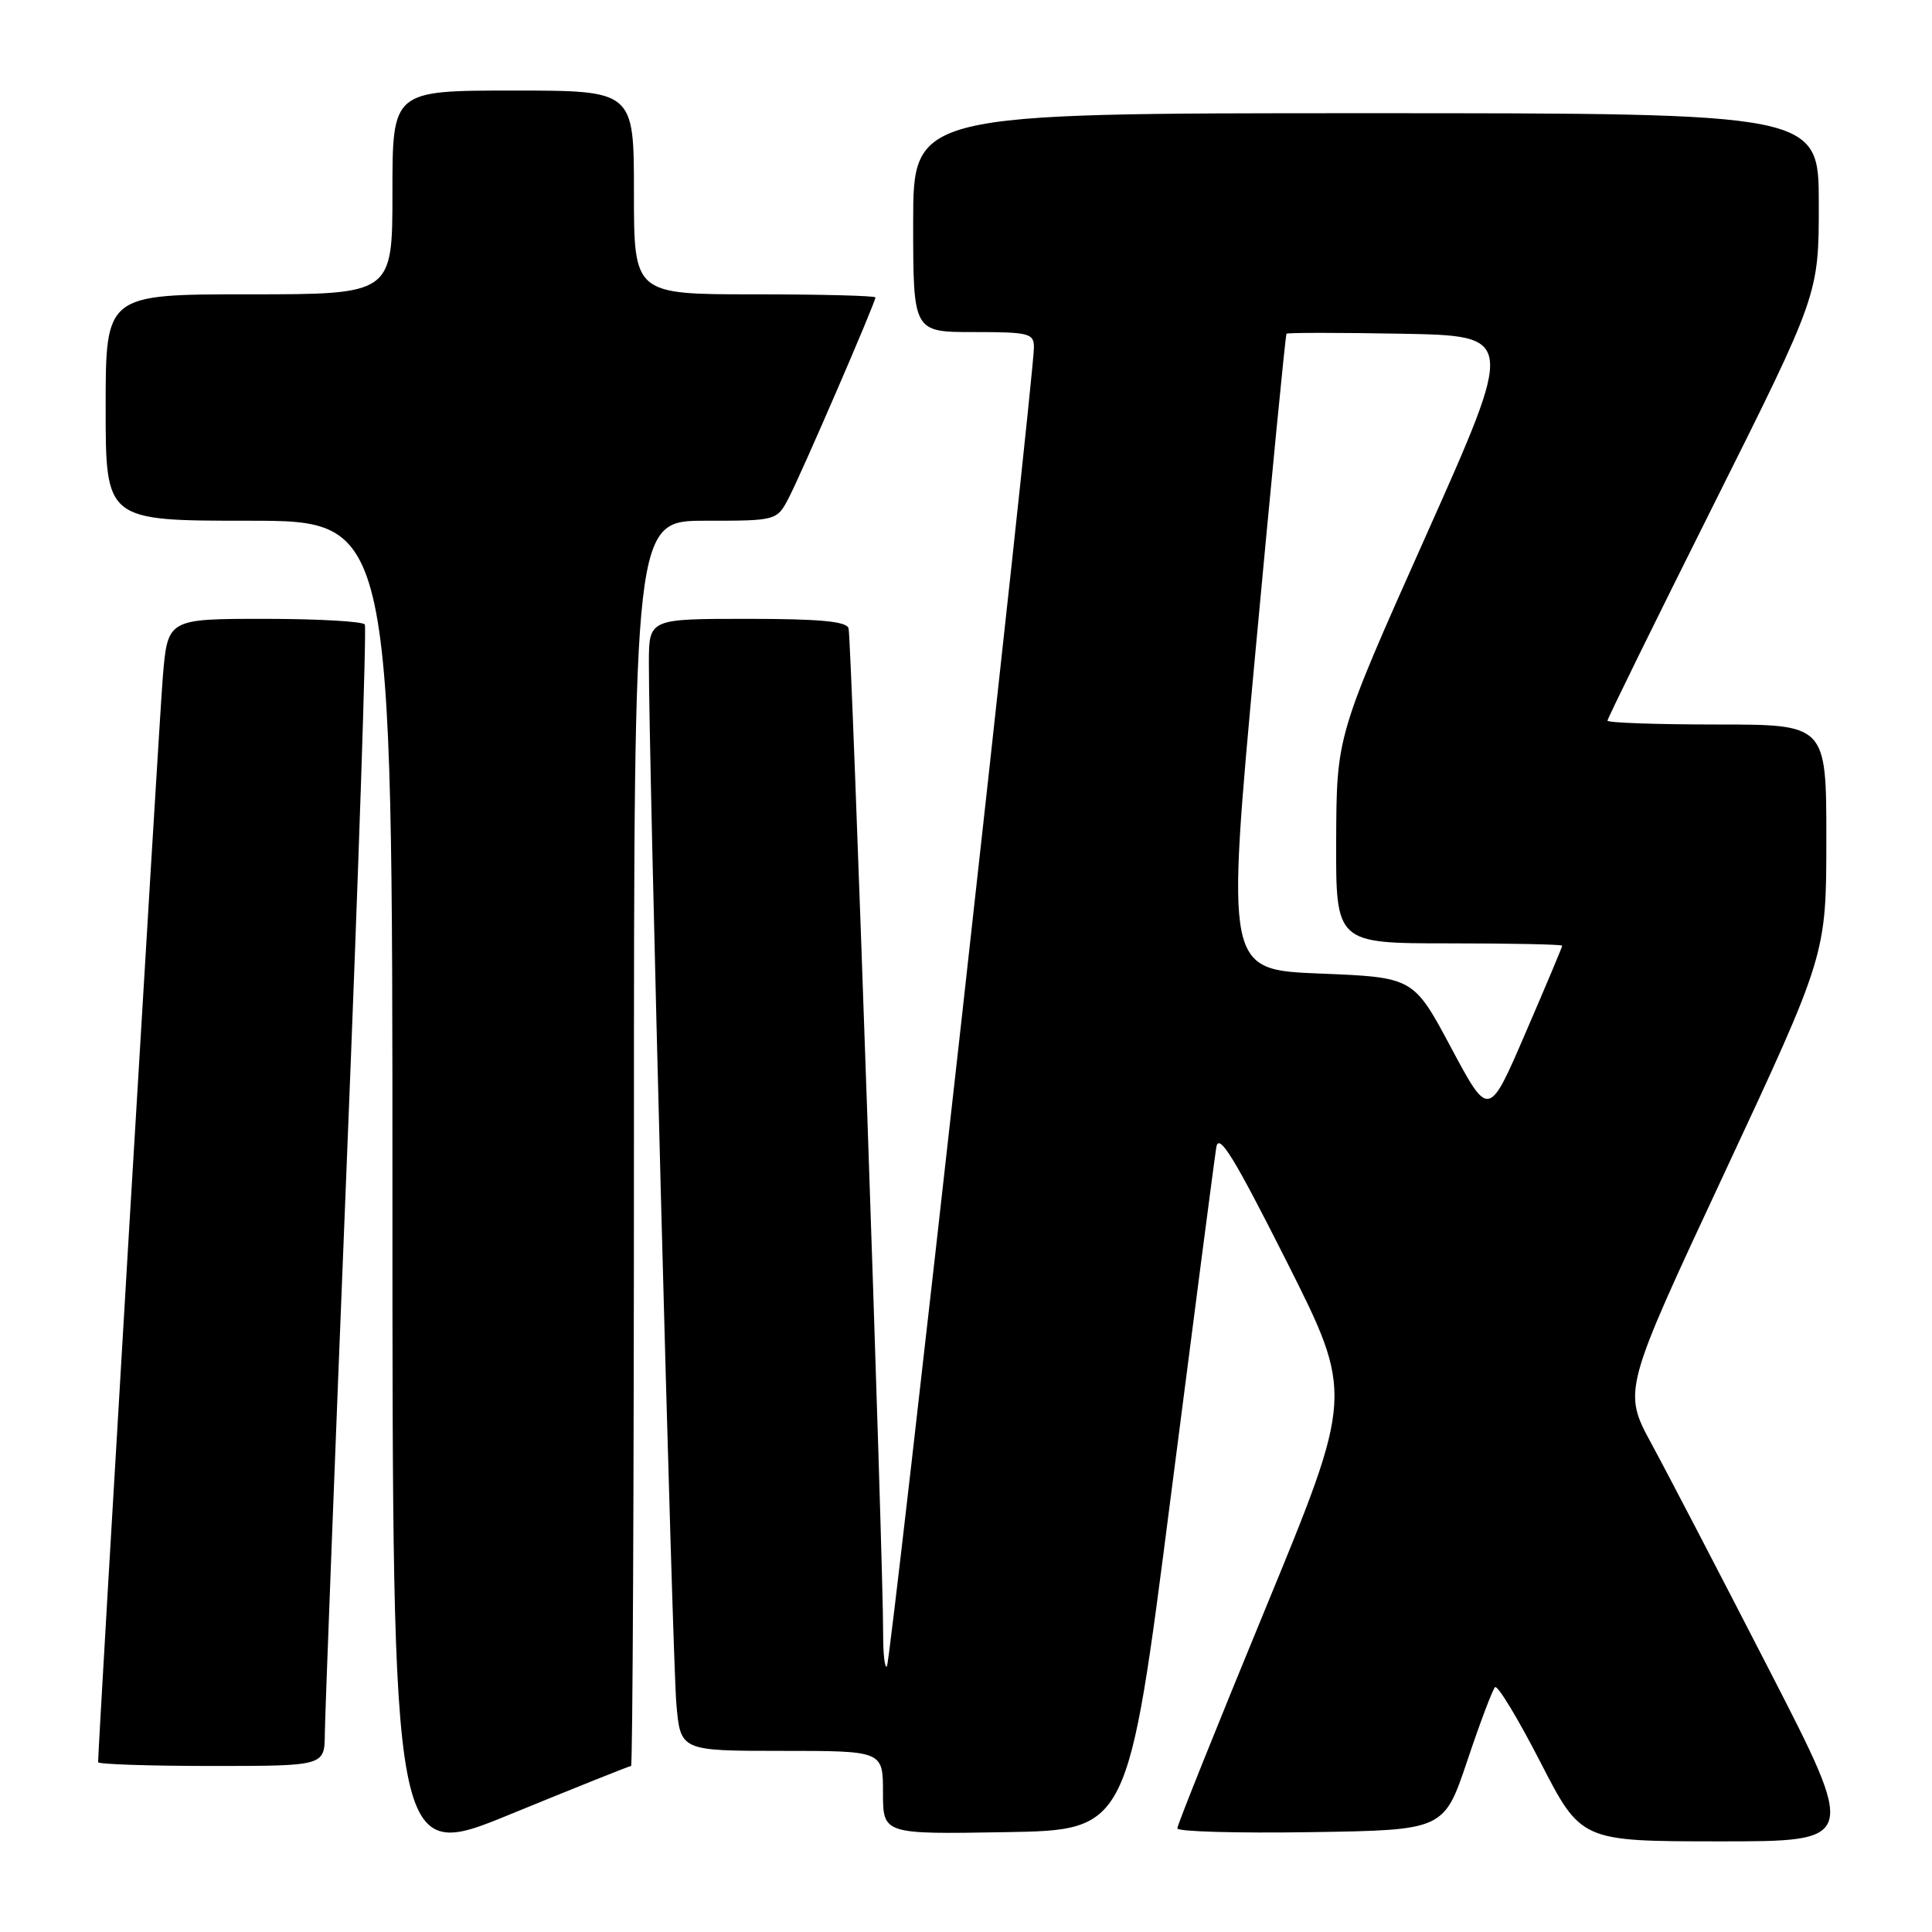 <?xml version="1.0" encoding="UTF-8" standalone="no"?>
<!DOCTYPE svg PUBLIC "-//W3C//DTD SVG 1.1//EN" "http://www.w3.org/Graphics/SVG/1.1/DTD/svg11.dtd" >
<svg xmlns="http://www.w3.org/2000/svg" xmlns:xlink="http://www.w3.org/1999/xlink" version="1.1" viewBox="0 0 256 256">
 <g >
 <path fill="currentColor"
d=" M 83.62 234.00 C 83.83 234.00 84.00 196.88 84.00 151.50 C 84.00 69.00 84.00 69.00 93.47 69.00 C 102.95 69.00 102.95 69.00 104.57 65.86 C 106.33 62.45 116.00 40.08 116.00 39.41 C 116.00 39.19 108.80 39.00 100.00 39.00 C 84.00 39.00 84.00 39.00 84.00 25.50 C 84.00 12.00 84.00 12.00 68.00 12.00 C 52.00 12.00 52.00 12.00 52.00 25.50 C 52.00 39.00 52.00 39.00 33.00 39.00 C 14.00 39.00 14.00 39.00 14.00 54.00 C 14.00 69.00 14.00 69.00 33.00 69.00 C 52.00 69.00 52.00 69.00 52.00 157.90 C 52.00 246.81 52.00 246.81 67.62 240.40 C 76.21 236.88 83.41 234.00 83.62 234.00 Z  M 234.42 221.25 C 227.99 208.74 221.00 195.30 218.88 191.40 C 215.02 184.29 215.02 184.29 228.51 155.40 C 241.99 126.50 241.99 126.50 242.00 111.25 C 242.00 96.00 242.00 96.00 227.50 96.00 C 219.53 96.00 213.00 95.77 213.00 95.49 C 213.00 95.21 219.30 82.39 227.00 67.00 C 241.00 39.01 241.00 39.01 241.00 27.01 C 241.00 15.00 241.00 15.00 181.00 15.00 C 121.00 15.00 121.00 15.00 121.00 29.50 C 121.00 44.00 121.00 44.00 129.00 44.00 C 136.39 44.00 137.00 44.16 137.00 46.04 C 137.00 50.09 118.03 220.31 117.52 220.81 C 117.23 221.10 117.01 219.12 117.02 216.42 C 117.07 207.61 112.83 84.54 112.44 83.25 C 112.16 82.33 108.59 82.00 99.03 82.00 C 86.00 82.00 86.00 82.00 85.98 87.75 C 85.94 99.85 89.10 219.81 89.62 225.75 C 90.16 232.00 90.16 232.00 103.58 232.00 C 117.00 232.00 117.00 232.00 117.00 237.52 C 117.00 243.05 117.00 243.05 133.24 242.77 C 149.47 242.50 149.47 242.50 155.11 198.50 C 158.22 174.30 160.94 153.38 161.17 152.00 C 161.50 150.04 163.52 153.34 170.48 167.14 C 179.36 184.78 179.36 184.78 167.68 213.14 C 161.25 228.74 155.99 241.85 156.00 242.27 C 156.00 242.70 163.95 242.92 173.67 242.77 C 191.33 242.50 191.33 242.50 194.42 233.32 C 196.11 228.27 197.77 223.88 198.10 223.56 C 198.43 223.23 201.13 227.70 204.10 233.47 C 209.50 243.98 209.50 243.98 227.81 243.99 C 246.12 244.00 246.12 244.00 234.42 221.25 Z  M 43.04 229.75 C 43.06 227.41 44.36 193.55 45.93 154.50 C 47.51 115.45 48.59 83.16 48.34 82.75 C 48.09 82.34 42.11 82.00 35.05 82.00 C 22.21 82.00 22.21 82.00 21.57 89.75 C 21.08 95.72 13.00 231.23 13.00 233.50 C 13.00 233.77 19.75 234.00 28.00 234.00 C 43.00 234.00 43.00 234.00 43.04 229.75 Z  M 192.28 138.83 C 187.30 129.50 187.30 129.50 174.88 129.00 C 162.46 128.50 162.46 128.50 166.34 86.50 C 168.48 63.40 170.33 44.38 170.47 44.22 C 170.61 44.07 177.48 44.07 185.74 44.22 C 200.77 44.50 200.77 44.50 188.94 71.00 C 177.11 97.50 177.11 97.50 177.05 111.25 C 177.00 125.00 177.00 125.00 192.00 125.00 C 200.25 125.00 207.00 125.14 207.00 125.31 C 207.00 125.48 204.81 130.69 202.13 136.89 C 197.27 148.17 197.27 148.17 192.28 138.83 Z "/>
</g>
</svg>
